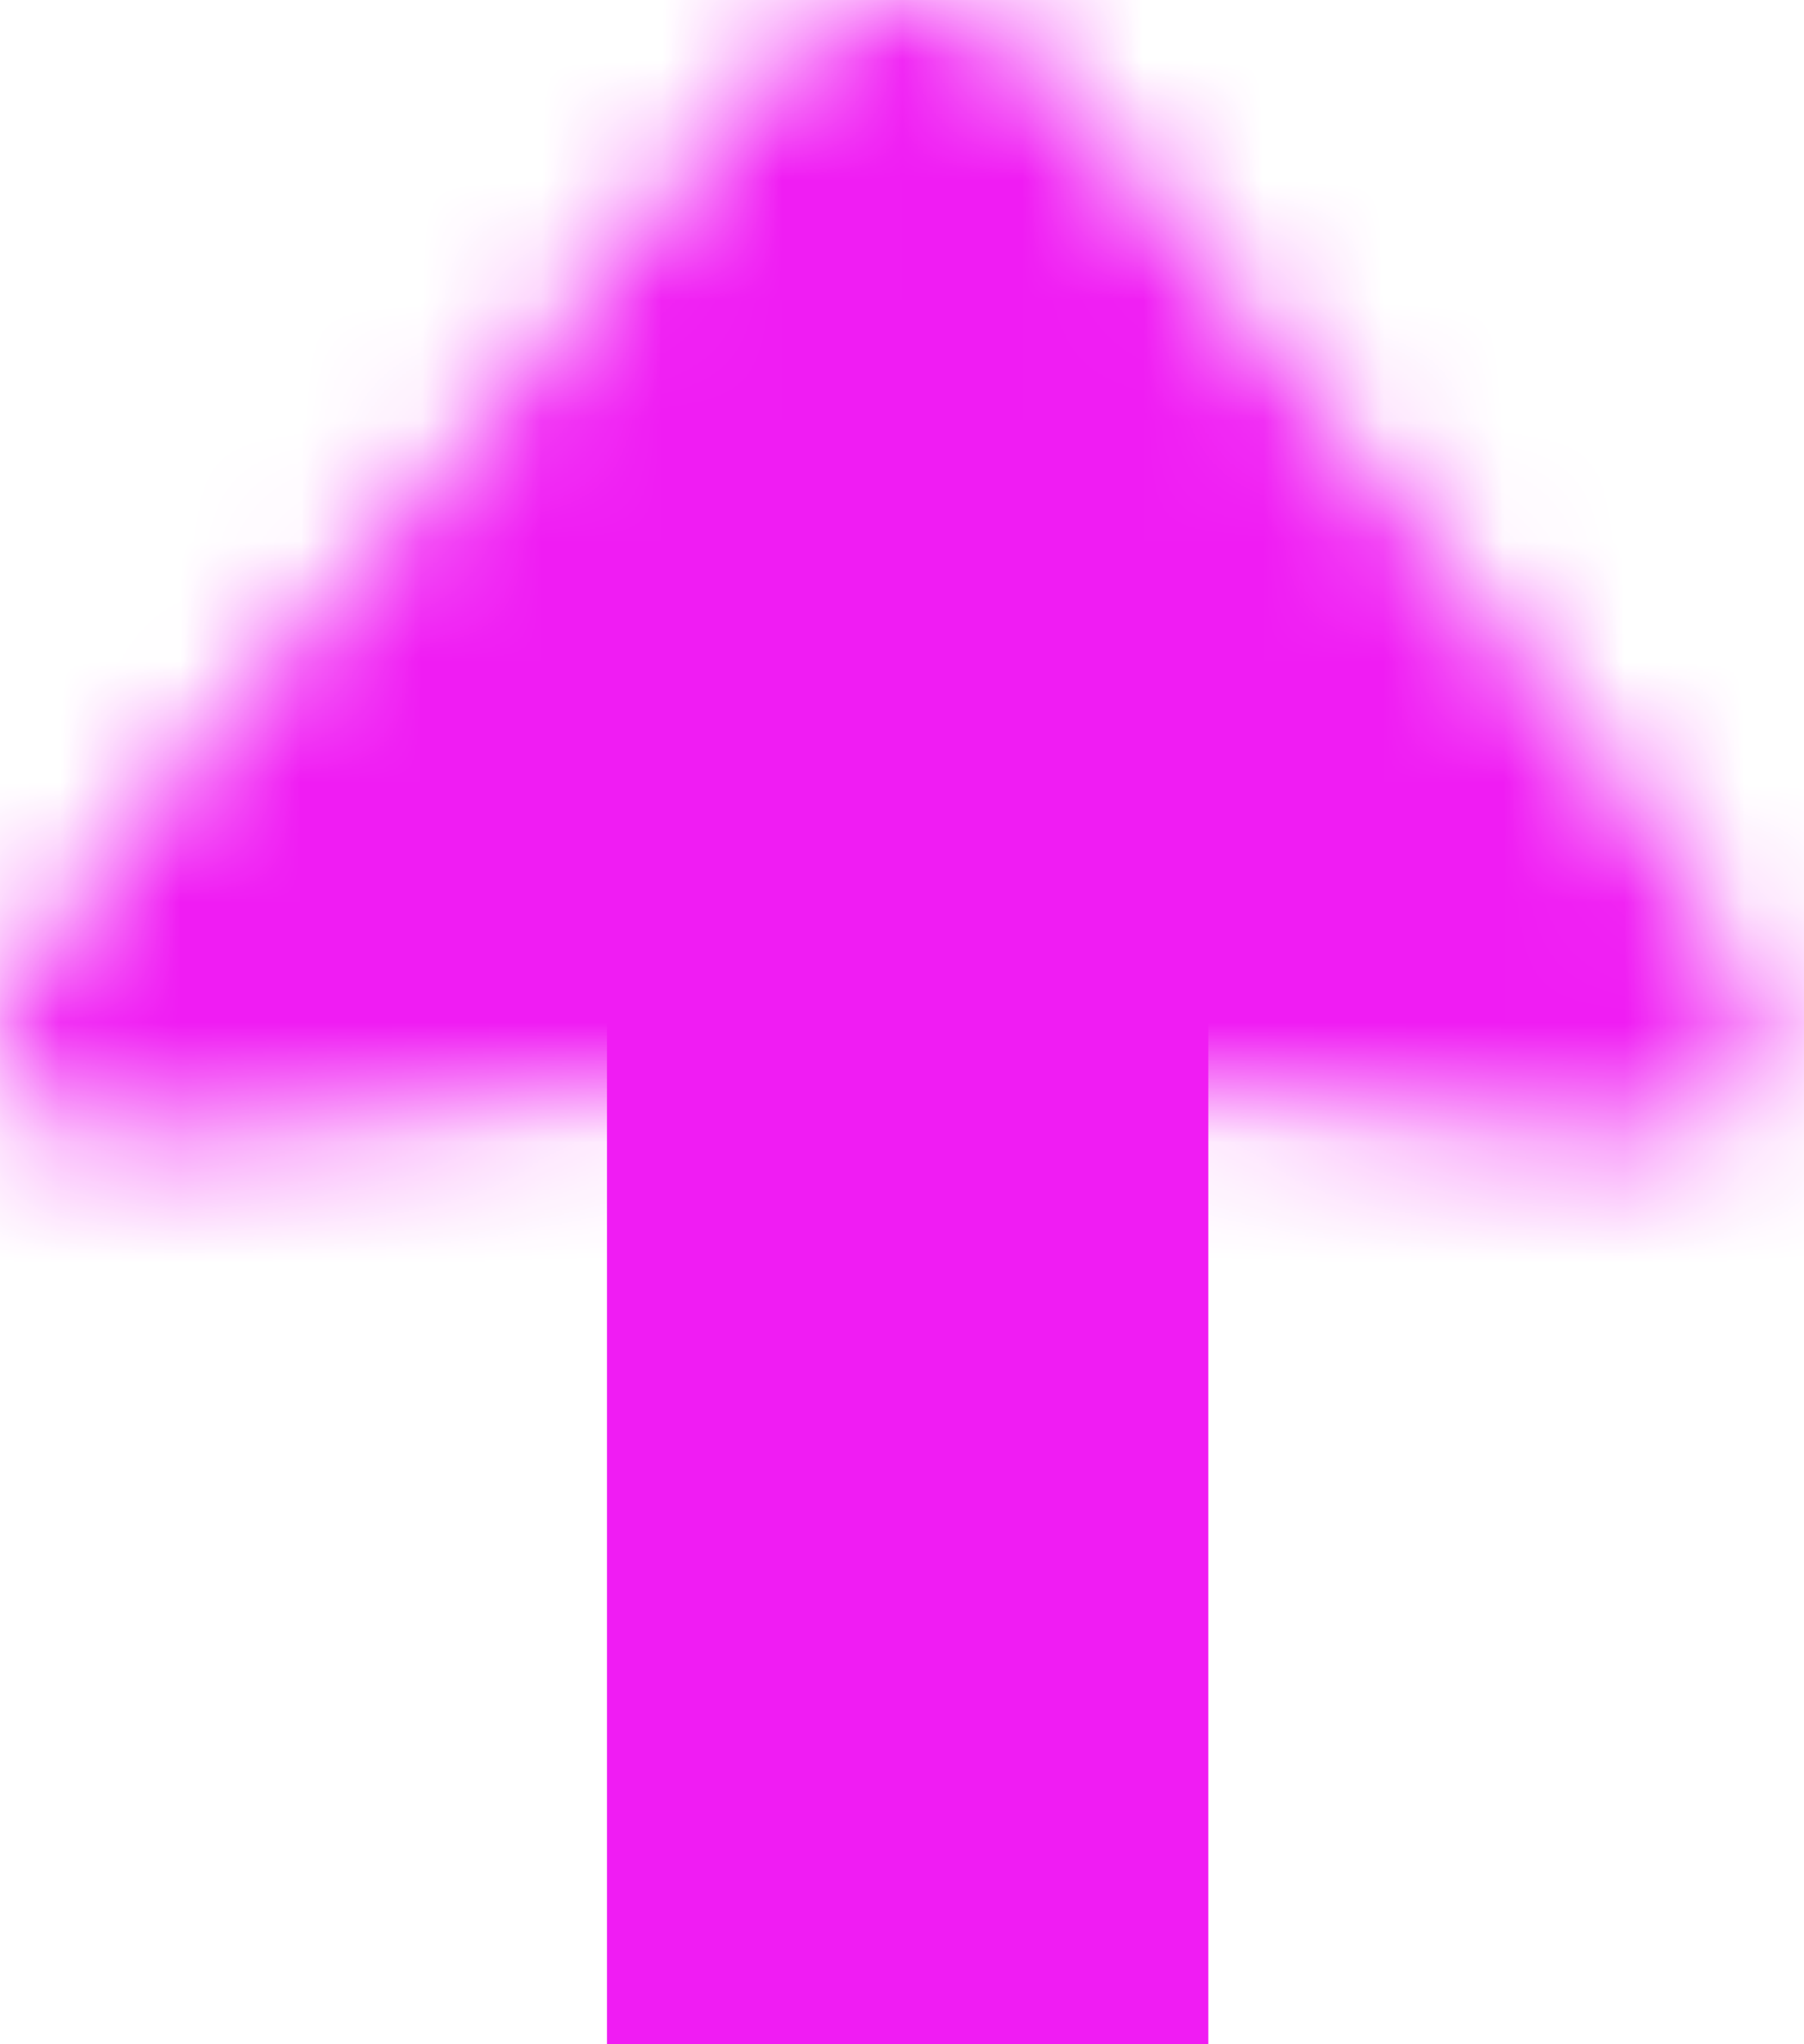 <svg width="15" height="17" viewBox="0 0 15 17" fill="none" xmlns="http://www.w3.org/2000/svg">
<path d="M7.547 7V17" stroke="#F01CF3" stroke-width="5" stroke-linejoin="round"/>
<mask id="path-2-inside-1_6_6" fill="white">
<path d="M9.951 2.121L11.093 3.571C12.943 5.92 14.969 8.047 14.547 9C14.125 9.953 11.579 9 8.689 9H6.405C3.515 9 0.469 9.953 0.047 9C-0.375 8.047 2.151 5.92 4.001 3.571L5.143 2.121C6.257 0.707 6.814 0 7.547 0C8.279 0 8.837 0.707 9.951 2.121Z"/>
</mask>
<path d="M9.951 2.121L11.093 3.571C12.943 5.92 14.969 8.047 14.547 9C14.125 9.953 11.579 9 8.689 9H6.405C3.515 9 0.469 9.953 0.047 9C-0.375 8.047 2.151 5.92 4.001 3.571L5.143 2.121C6.257 0.707 6.814 0 7.547 0C8.279 0 8.837 0.707 9.951 2.121Z" stroke="#F01CF3" stroke-width="8" stroke-linecap="round" stroke-linejoin="round" mask="url(#path-2-inside-1_6_6)"/>
</svg>
